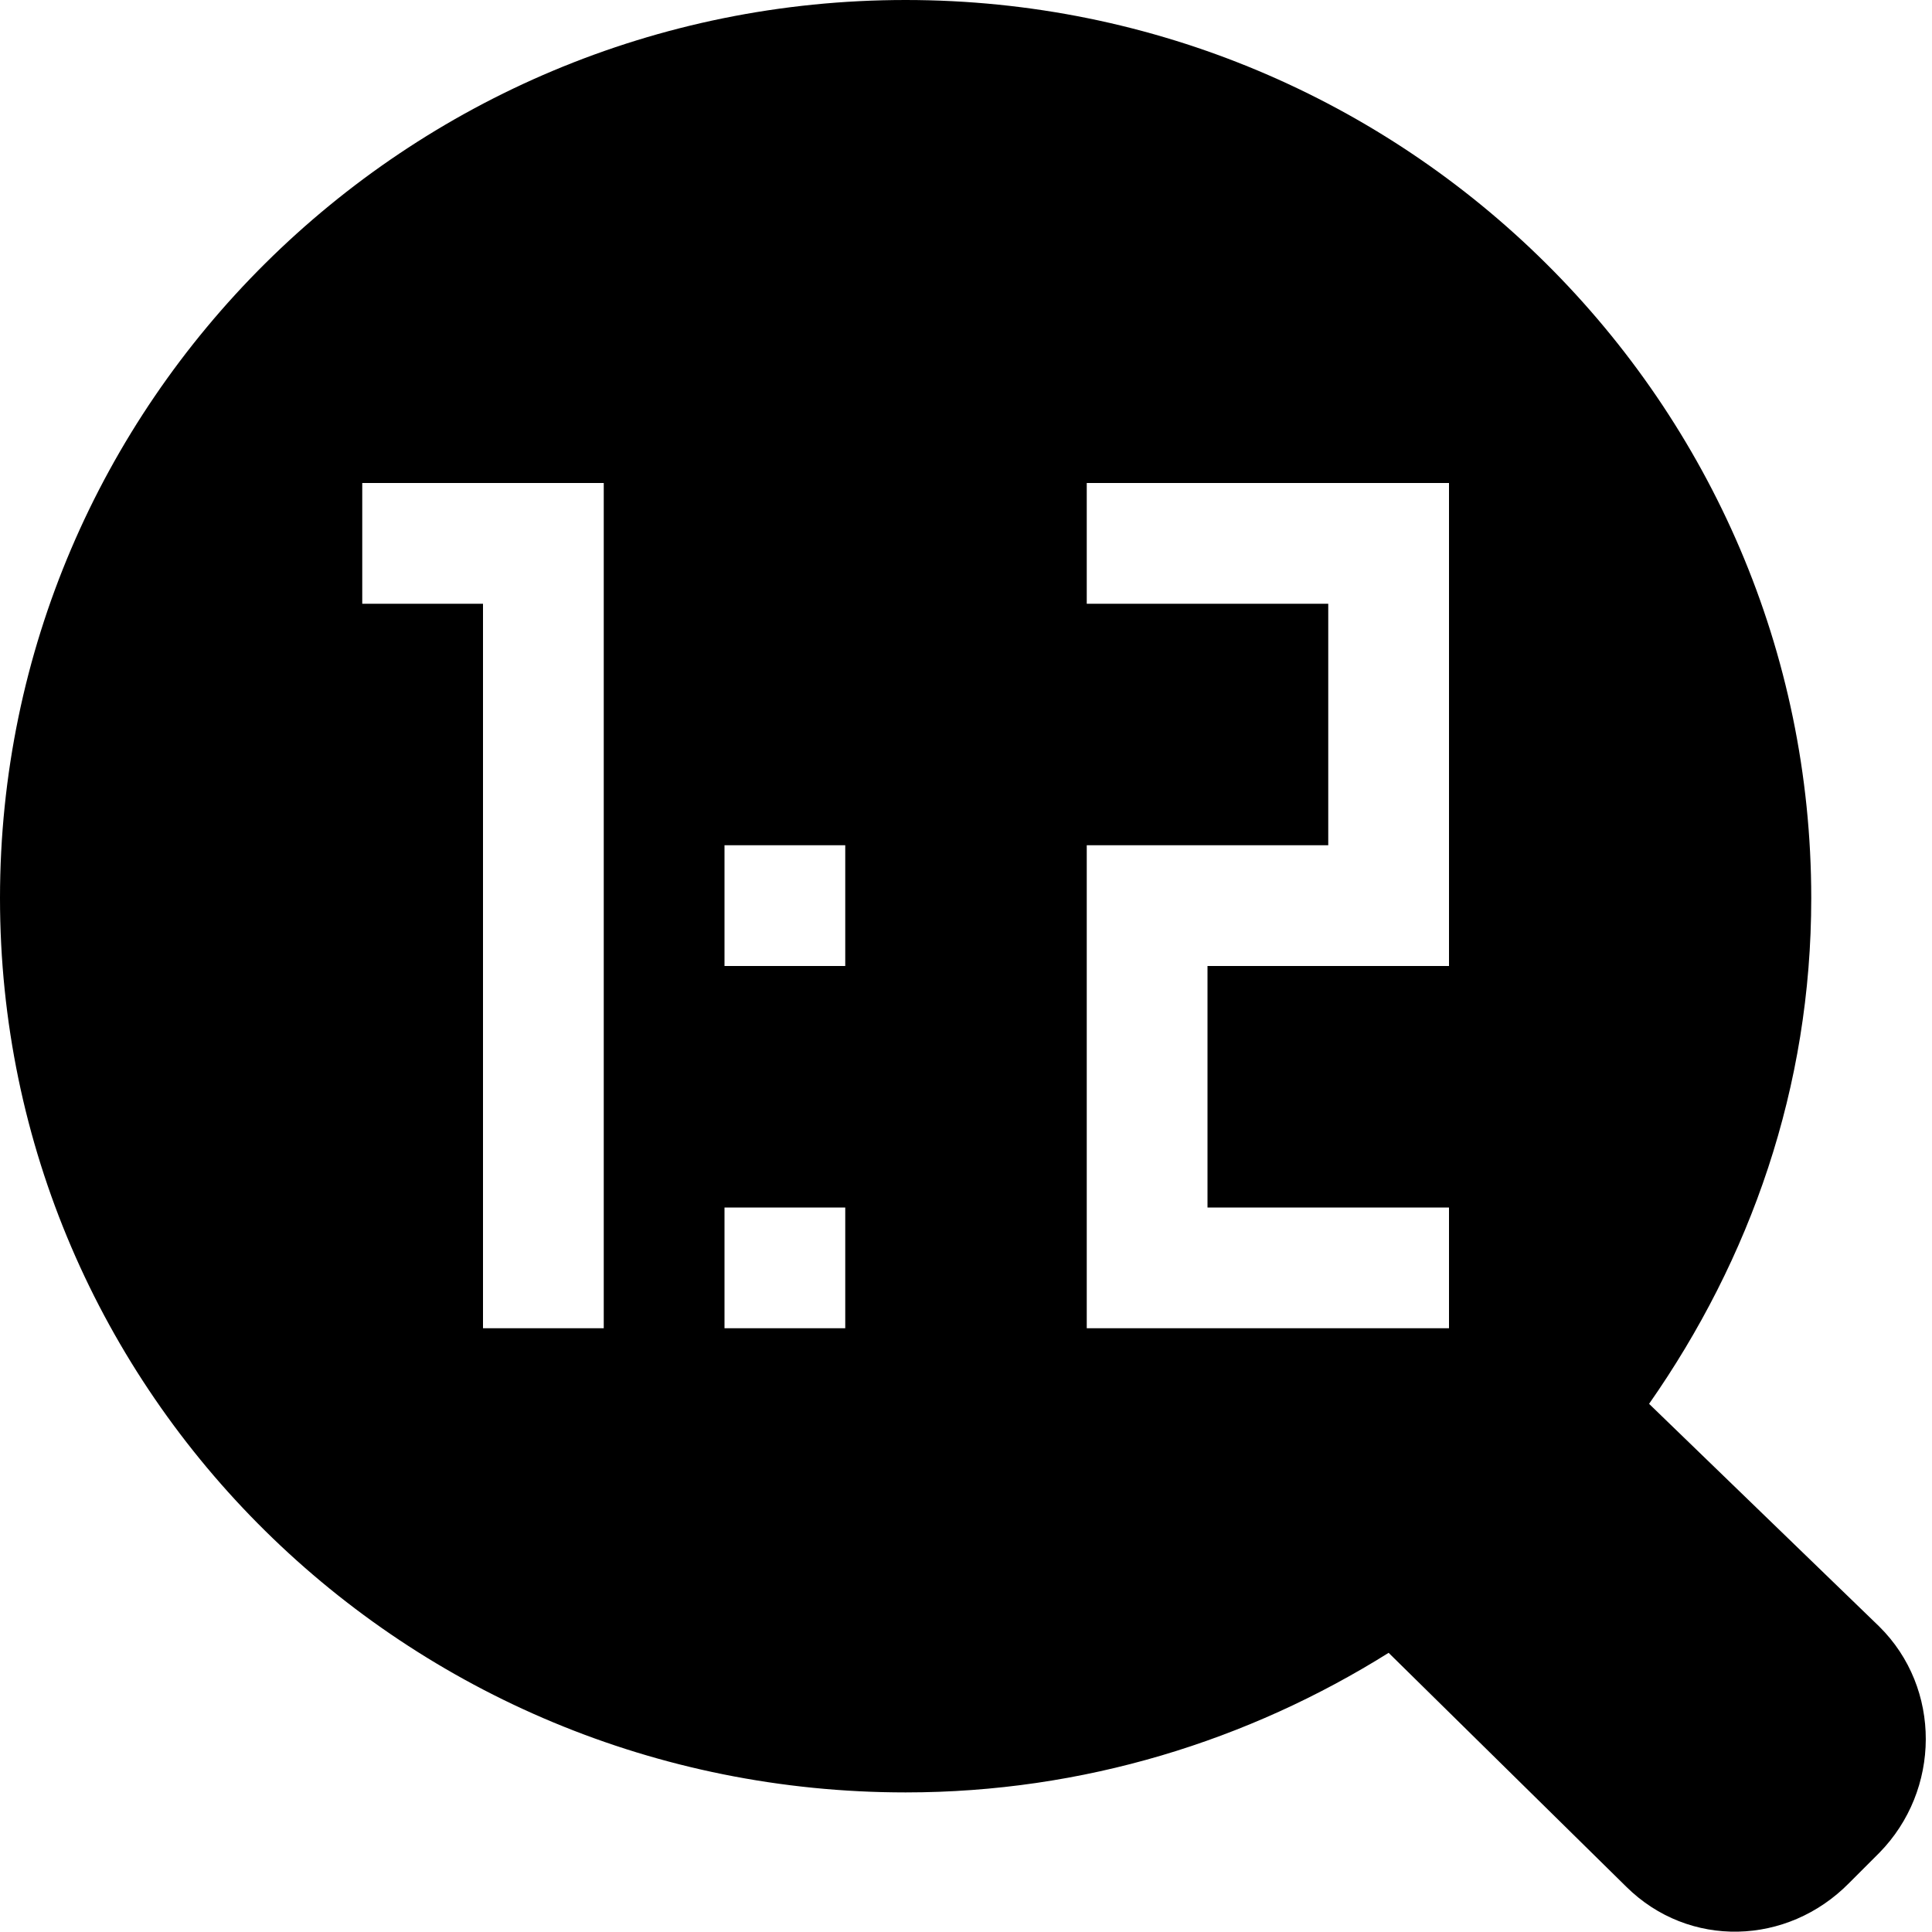 <?xml version="1.0" encoding="UTF-8" standalone="no"?>
<svg
   xmlns:dc="http://purl.org/dc/elements/1.1/"
   xmlns:cc="http://creativecommons.org/ns#"
   xmlns:rdf="http://www.w3.org/1999/02/22-rdf-syntax-ns#"
   xmlns:svg="http://www.w3.org/2000/svg"
   xmlns="http://www.w3.org/2000/svg"
   xmlns:sodipodi="http://sodipodi.sourceforge.net/DTD/sodipodi-0.dtd"
   xmlns:inkscape="http://www.inkscape.org/namespaces/inkscape"
   version="1.1"
   id="svg1"
   width="16"
   height="16"
   viewBox="0 0 16 16"
   sodipodi:docname="zoom-half-size-symbolic.svg"
   inkscape:version="1.1-dev (1fceb22, 2019-12-30)">
  <defs
     id="defs8959" />
  <style
     id="s0">
.base { fill:#000000; }
.success { fill:#009909; }
.warning { fill:#FF1990; }
.error { fill:#00AAFF; }
.dark { }
</style>
  <style
     id="s2">
@import '../../highlights.css';
</style>
  <sodipodi:namedview
     objecttolerance="10"
     gridtolerance="10"
     guidetolerance="10"
     id="namedview"
     showgrid="true"
     inkscape:zoom="60.1875"
     inkscape:cx="8"
     inkscape:cy="8"
     inkscape:window-width="1858"
     inkscape:window-height="1177"
     inkscape:window-x="54"
     inkscape:window-y="-8"
     inkscape:window-maximized="1"
     inkscape:current-layer="svg1"
     inkscape:document-rotation="0">
    <inkscape:grid
       type="xygrid"
       id="grid" />
  </sodipodi:namedview>
  <g
     transform="translate(-75,-547.362)"
     inkscape:label="00024"
     id="zoom-half-size"
     style="opacity:1">
    <path
       inkscape:connector-curvature="0"
       id="rect11378"
       d="m 75,547.362 h 16 v 16 H 75 Z"
       style="opacity:0;fill:none" />
    <path
       style="opacity:1"
       inkscape:connector-curvature="0"
       d="m 82.5,547.362 c -4.142,0 -7.5,3.337 -7.5,7.438 0,4.1 3.358,7.406 7.5,7.406 1.473,0 2.841,-0.43 4,-1.156 l 1.969,1.938 c 0.518,0.512 1.333,0.488 1.844,-0.031 l 0.25,-0.25 c 0.51,-0.519 0.518,-1.363 0,-1.875 l -1.906,-1.844 C 89.496,557.788 90,556.369 90,554.8 c 0,-4.1 -3.358,-7.438 -7.5,-7.438 z m -4.5,4 h 1.5 0.5 v 0.5 6.5 h -1 v -6 h -1 z m 6,0 h 3 v 4 h -2 v 2 h 2 v 1 H 85.5 84 v -4 h 2 v -2 h -2 z m -3,3 h 1 v 1 h -1 z m 0,3 h 1 v 1 h -1 z"
       id="path11382" />
  </g>
</svg>
